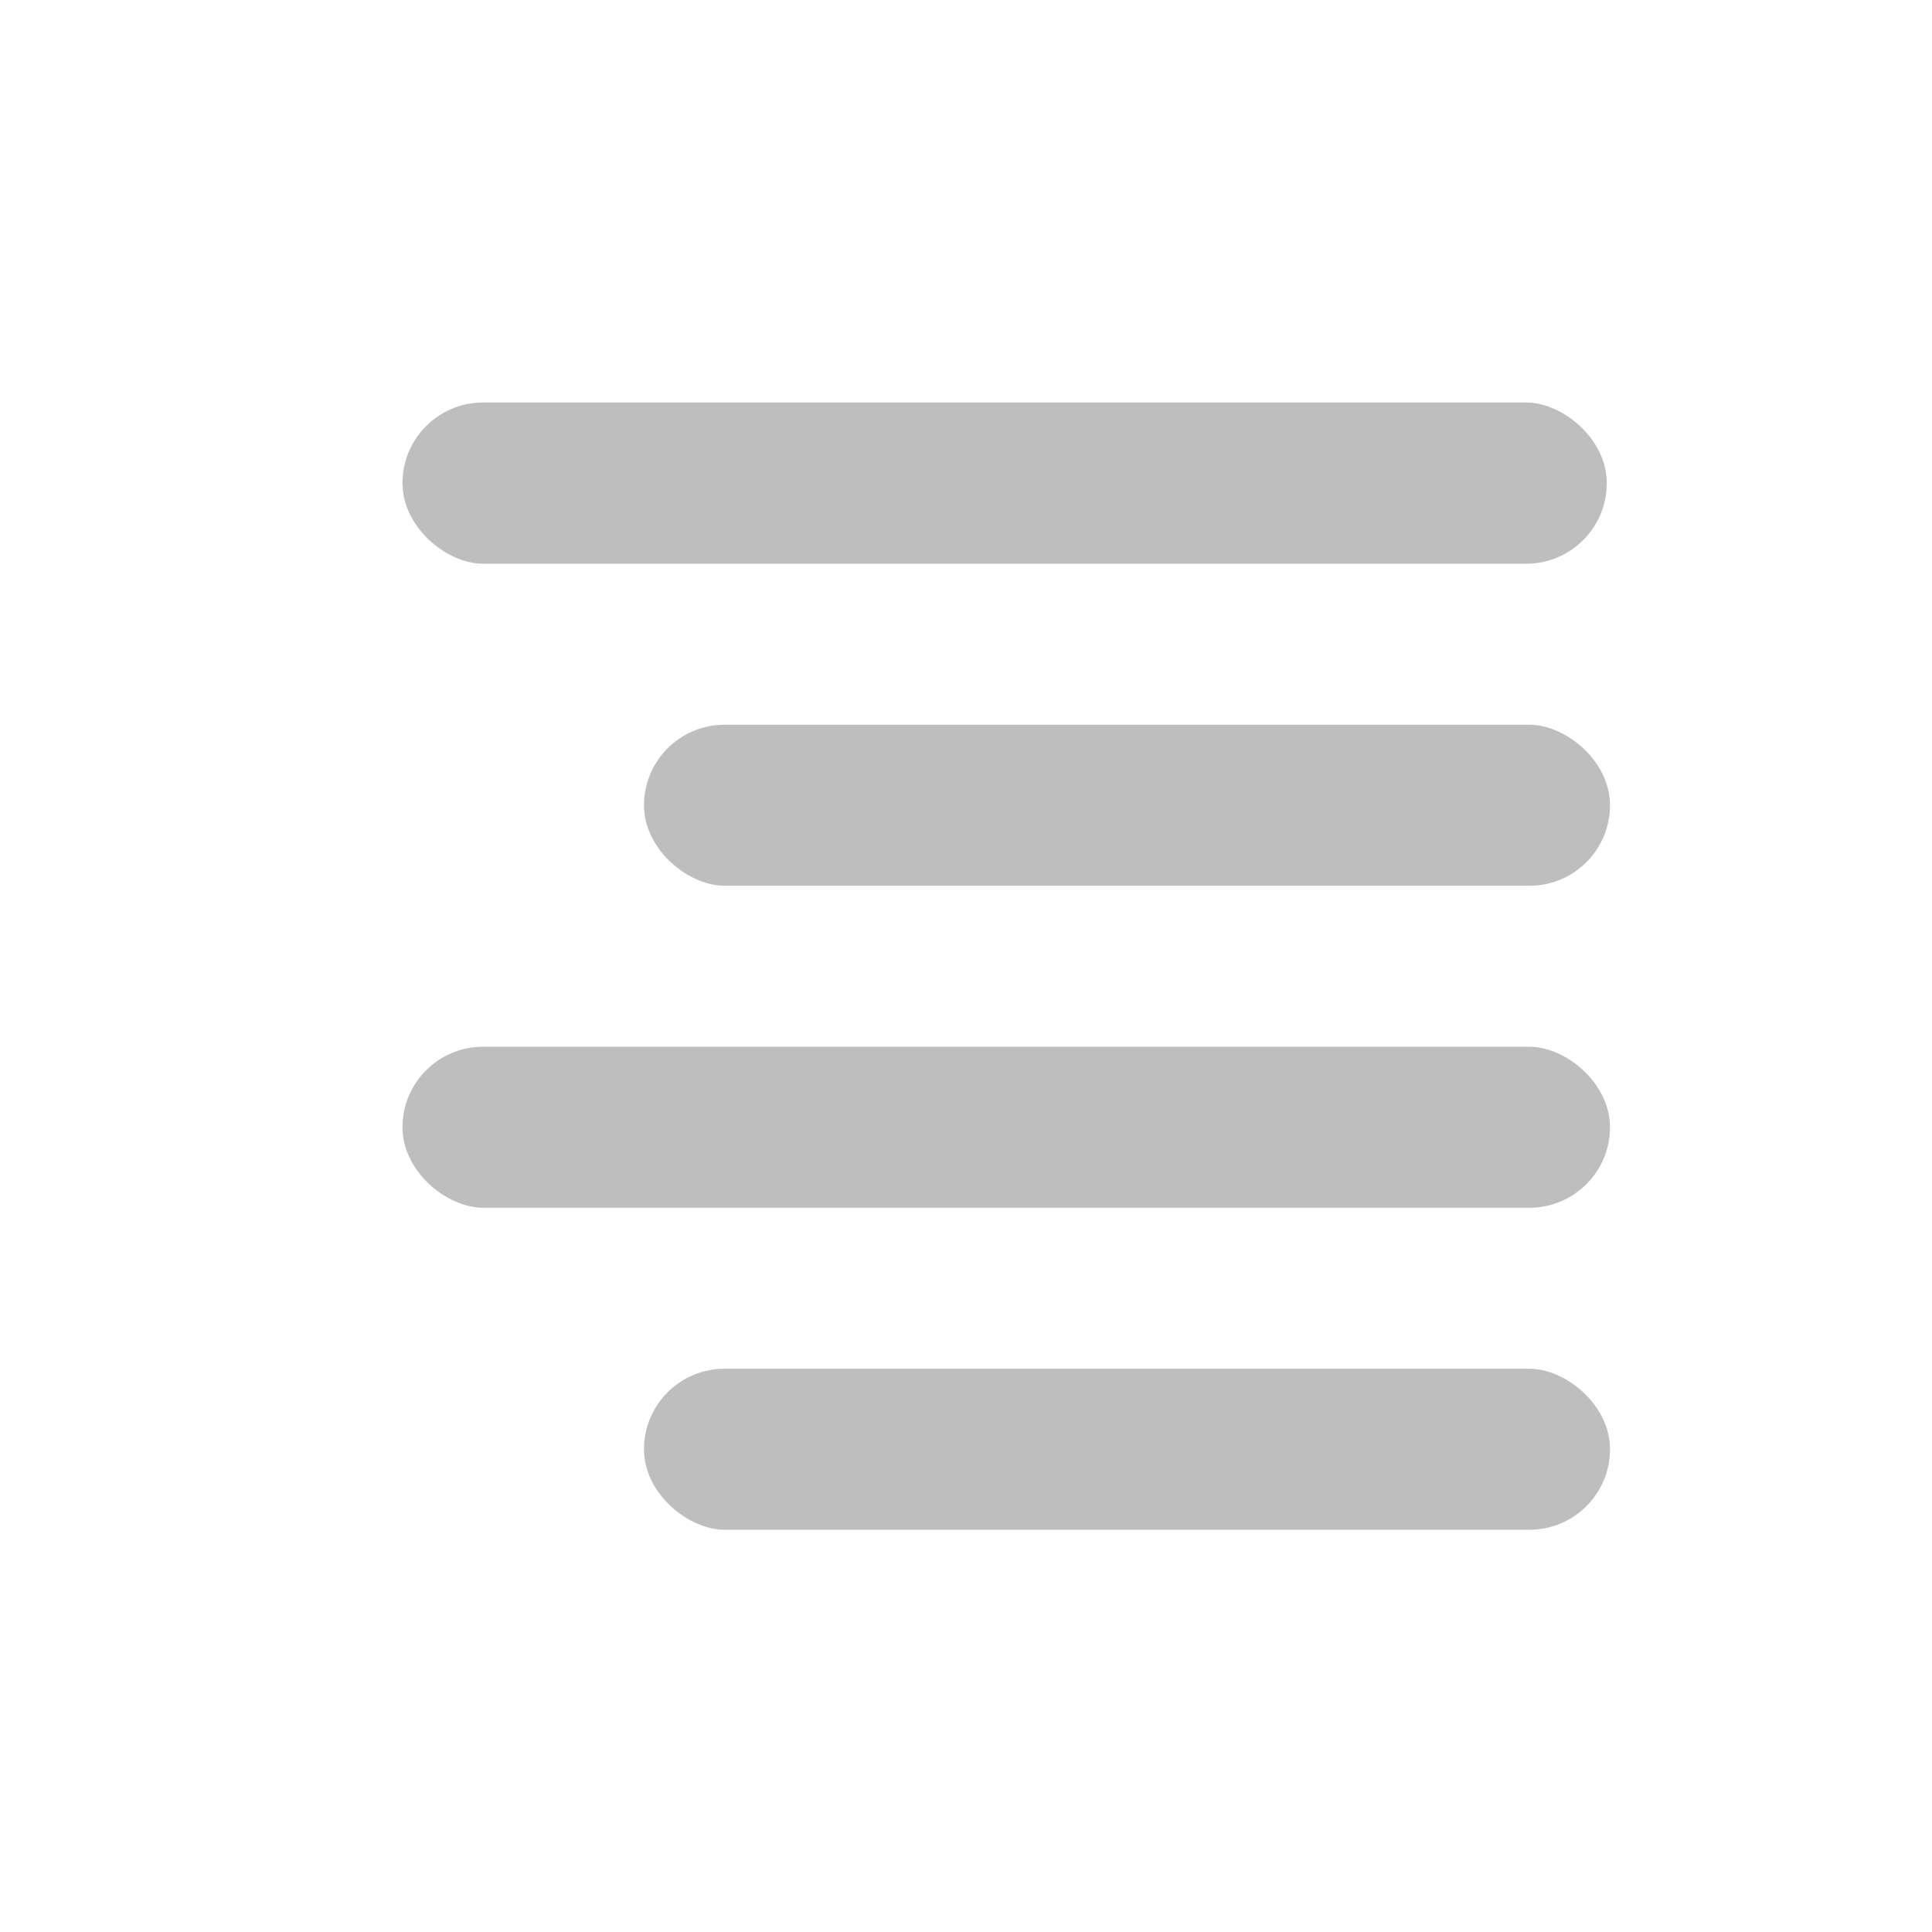 <?xml version="1.0" encoding="UTF-8" standalone="no"?>
<!-- Created with Inkscape (http://www.inkscape.org/) -->
<svg
   xmlns:svg="http://www.w3.org/2000/svg"
   xmlns="http://www.w3.org/2000/svg"
   version="1.0"
   width="24"
   height="24"
   id="svg7384">
  <title
     id="title9167">Moblin Icon Theme</title>
  <defs
     id="defs7386" />
  <g
     transform="translate(490.919,-338)"
     id="layer3" />
  <g
     transform="translate(490.919,-338)"
     id="layer5" />
  <g
     transform="translate(490.919,-338)"
     id="layer7" />
  <g
     transform="translate(490.919,-338)"
     id="layer2" />
  <g
     transform="translate(490.919,-338)"
     id="layer8" />
  <g
     transform="translate(490.919,-1290.362)"
     id="layer1" />
  <g
     transform="translate(490.919,-338)"
     id="layer4" />
  <g
     transform="translate(490.919,-338)"
     id="layer9" />
  <g
     transform="translate(490.919,-338)"
     id="layer6">
    <rect
       width="24"
       height="24"
       x="466.919"
       y="338"
       transform="scale(-1,1)"
       id="rect7344"
       style="opacity:0;fill:#ffffff;fill-opacity:1;stroke:none;display:inline" />
    <g
       transform="translate(-490.919,338)"
       id="layer1-25"
       style="fill:#bebebe;fill-opacity:1;display:inline">
      <rect
         width="2.003"
         height="14.96"
         rx="1.001"
         ry="1.001"
         x="-7.003"
         y="-19.96"
         transform="matrix(0,-1,-1,0,0,0)"
         id="rect2789-39"
         style="fill:#bebebe;fill-opacity:1;stroke:none;display:inline" />
      <rect
         width="2"
         height="12"
         rx="1"
         ry="1"
         x="-11.003"
         y="-20"
         transform="matrix(0,-1,-1,0,0,0)"
         id="rect2796-29"
         style="fill:#bebebe;fill-opacity:1;stroke:none;display:inline" />
      <rect
         width="2"
         height="15"
         rx="1"
         ry="1"
         x="-15.003"
         y="-20"
         transform="matrix(0,-1,-1,0,0,0)"
         id="rect2798-7"
         style="fill:#bebebe;fill-opacity:1;stroke:none;display:inline" />
      <rect
         width="2"
         height="12"
         rx="1"
         ry="1"
         x="-19.003"
         y="-20"
         transform="matrix(0,-1,-1,0,0,0)"
         id="rect2812-96"
         style="fill:#bebebe;fill-opacity:1;stroke:none;display:inline" />
    </g>
  </g>
</svg>

